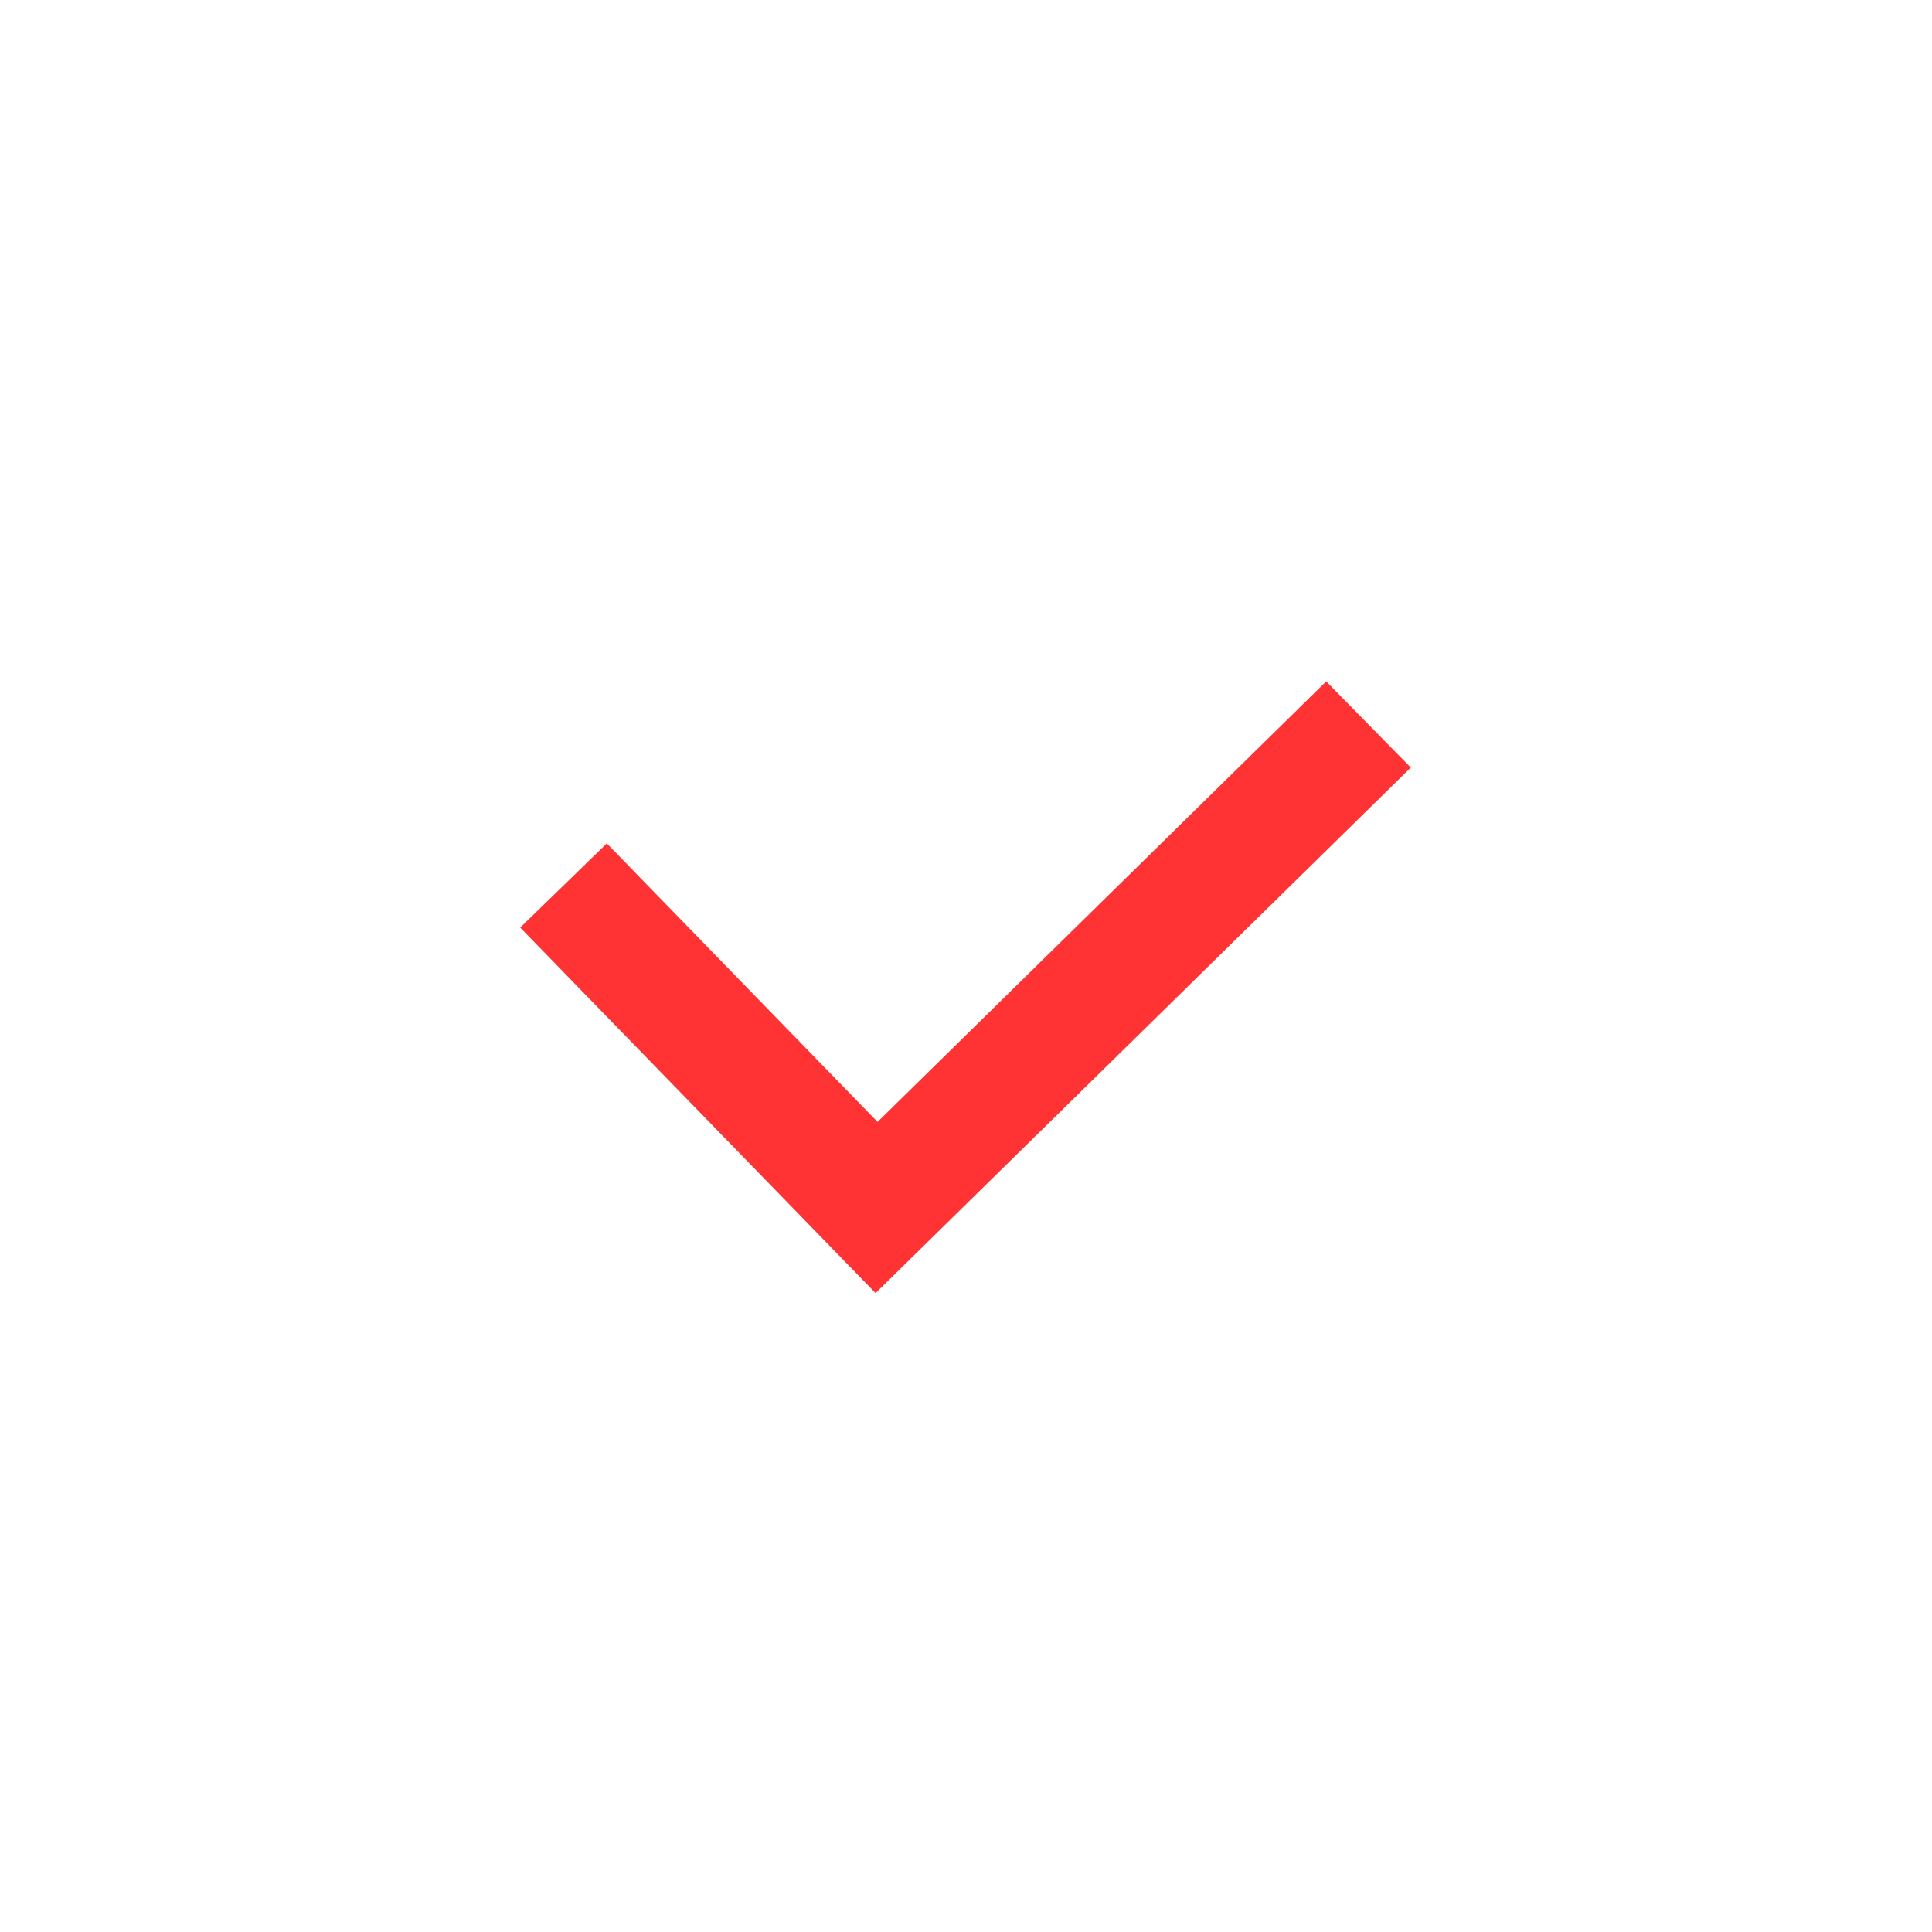 <svg width="24" height="24" viewBox="0 0 24 24" fill="none" xmlns="http://www.w3.org/2000/svg">
<g id="check">
<path id="Vector" d="M17 9L10.889 15L7 11" stroke="#FF3333" stroke-width="1.5"/>
</g>
</svg>
